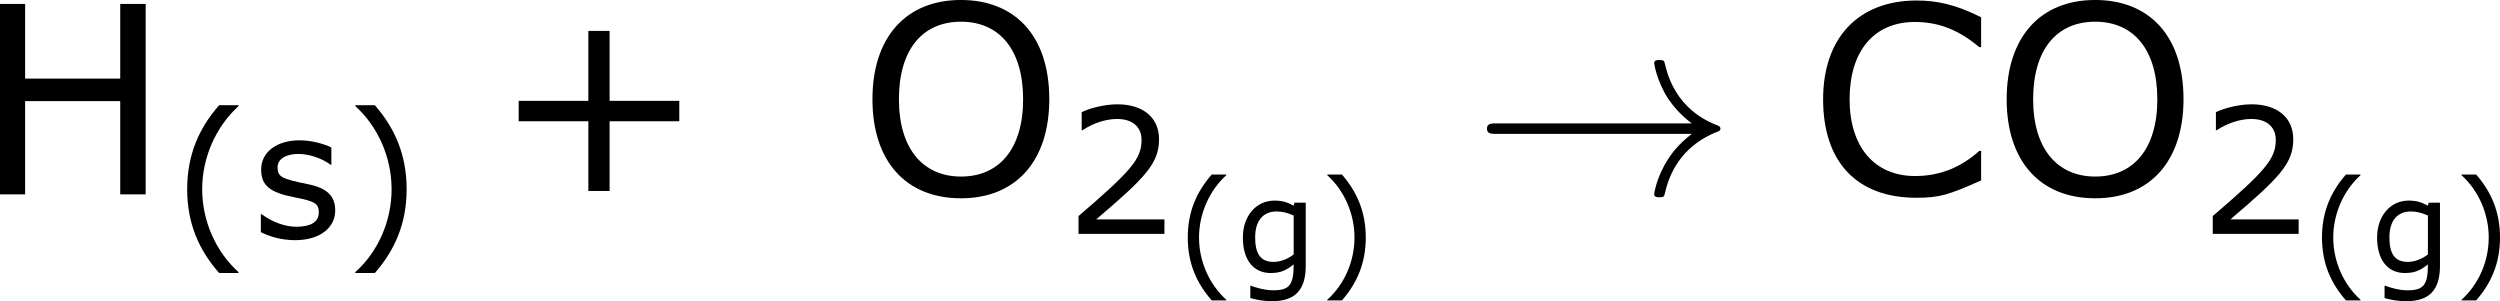 <?xml version='1.0' encoding='UTF-8'?>
<!-- Generated by CodeCogs with dvisvgm 3.2.2 -->
<svg version='1.1' xmlns='http://www.w3.org/2000/svg' xmlns:xlink='http://www.w3.org/1999/xlink' width='128.438pt' height='15.474pt' viewBox='-.244 -.241 128.438 15.474'>
<defs>
<path id='g0-33' d='M9.971-2.75C9.313-2.248 8.99-1.757 8.895-1.602C8.357-.777 8.261-.024 8.261-.012C8.261 .132 8.404 .132 8.5 .132C8.703 .132 8.715 .108 8.763-.108C9.038-1.279 9.743-2.283 11.094-2.833C11.238-2.881 11.274-2.905 11.274-2.989S11.202-3.108 11.178-3.12C10.652-3.324 9.205-3.921 8.751-5.93C8.715-6.073 8.703-6.109 8.5-6.109C8.404-6.109 8.261-6.109 8.261-5.966C8.261-5.942 8.369-5.189 8.871-4.388C9.11-4.029 9.457-3.61 9.971-3.228H1.088C.873-3.228 .658-3.228 .658-2.989S.873-2.75 1.088-2.75H9.971Z'/>
<use id='g4-40' xlink:href='#g2-40' transform='scale(1.333)'/>
<use id='g4-41' xlink:href='#g2-41' transform='scale(1.333)'/>
<use id='g4-50' xlink:href='#g2-50' transform='scale(1.333)'/>
<use id='g4-115' xlink:href='#g2-115' transform='scale(1.333)'/>
<use id='g6-43' xlink:href='#g2-43' transform='scale(2)'/>
<use id='g6-67' xlink:href='#g2-67' transform='scale(2)'/>
<use id='g6-72' xlink:href='#g2-72' transform='scale(2)'/>
<use id='g6-79' xlink:href='#g2-79' transform='scale(2)'/>
<path id='g2-40' d='M2.275 1.197V1.167C1.501 .47 1.036-.578 1.036-1.662C1.036-2.739 1.501-3.793 2.275-4.496V-4.526H1.614C.923-3.74 .524-2.829 .524-1.662S.923 .411 1.614 1.197H2.275Z'/>
<path id='g2-41' d='M2.18-1.662C2.18-2.829 1.781-3.74 1.096-4.526H.429V-4.496C1.209-3.793 1.667-2.739 1.667-1.662C1.667-.578 1.209 .47 .429 1.167V1.197H1.096C1.781 .411 2.18-.494 2.18-1.662Z'/>
<path id='g2-43' d='M4.264-1.662V-2.126H2.68V-3.716H2.197V-2.126H.613V-1.662H2.197V-.077H2.68V-1.662H4.264Z'/>
<path id='g2-50' d='M3.4 0V-.494H1.072C2.745-1.918 3.216-2.4 3.216-3.228C3.216-3.96 2.68-4.419 1.793-4.419C1.364-4.419 .852-4.288 .578-4.151V-3.537H.607C.995-3.793 1.429-3.919 1.781-3.919C2.311-3.919 2.62-3.651 2.62-3.198C2.62-2.549 2.239-2.126 .47-.607V0H3.4Z'/>
<path id='g2-67' d='M3.925-.316V-.989H3.883C3.46-.607 2.978-.417 2.424-.417C1.501-.417 .935-1.078 .935-2.162C.935-3.258 1.489-3.919 2.418-3.919C2.954-3.919 3.406-3.746 3.883-3.347H3.925V-4.026C3.359-4.312 2.924-4.407 2.46-4.407C1.137-4.407 .333-3.561 .333-2.162C.333-.732 1.102 .077 2.454 .077C2.984 .077 3.18 .012 3.925-.316Z'/>
<path id='g2-72' d='M3.895 0V-4.329H3.317V-2.632H1.155V-4.329H.584V0H1.155V-2.12H3.317V0H3.895Z'/>
<path id='g2-79' d='M4.353-2.162C4.353-3.645 3.537-4.419 2.346-4.419C1.09-4.419 .333-3.567 .333-2.162S1.09 .089 2.346 .089C3.597 .089 4.353-.762 4.353-2.162ZM3.758-2.162C3.758-1.03 3.21-.405 2.346-.405C1.489-.405 .935-1.03 .935-2.162C.935-3.287 1.465-3.925 2.346-3.925C3.222-3.925 3.758-3.287 3.758-2.162Z'/>
<path id='g2-103' d='M3.174-.369V-3.246H2.662L2.626-3.109C2.34-3.263 2.126-3.341 1.751-3.341C.917-3.341 .316-2.644 .316-1.656C.316-.637 .804-.048 1.578-.048C2.043-.048 2.299-.179 2.626-.441C2.626 .5 2.43 .738 1.691 .738C1.304 .738 .864 .601 .685 .53H.655V1.09C.971 1.179 1.298 1.233 1.644 1.233C2.68 1.233 3.174 .732 3.174-.369ZM2.626-.893C2.358-.685 2.025-.554 1.709-.554C1.114-.554 .875-.935 .875-1.667C.875-2.436 1.245-2.847 1.846-2.847C2.096-2.847 2.334-2.793 2.626-2.662V-.893Z'/>
<path id='g2-115' d='M2.859-.935C2.859-1.411 2.608-1.697 1.924-1.834C1.054-2.013 .893-2.072 .893-2.406C.893-2.71 1.203-2.864 1.608-2.864C1.989-2.864 2.424-2.704 2.704-2.495H2.728V-3.085C2.465-3.216 2.031-3.329 1.644-3.329C.858-3.329 .333-2.924 .333-2.334C.333-1.787 .631-1.548 1.459-1.388C2.15-1.251 2.299-1.185 2.299-.869C2.299-.536 2.013-.381 1.53-.381C1.143-.381 .697-.548 .351-.81H.322V-.197C.59-.06 1.006 .077 1.489 .077C2.334 .077 2.859-.345 2.859-.935Z'/>
</defs>
<g id='page1' transform='matrix(1.13 0 0 1.13 -65.31 -64.556)'>
<use x='56.413' y='65.753' xlink:href='#g6-72'/>
<use x='65.392' y='67.733' xlink:href='#g4-40'/>
<use x='69.01' y='67.733' xlink:href='#g4-115'/>
<use x='73.162' y='67.733' xlink:href='#g4-41'/>
<use x='79.936' y='65.753' xlink:href='#g6-43'/>
<use x='96.58' y='65.753' xlink:href='#g6-79'/>
<use x='105.989' y='67.549' xlink:href='#g4-50'/>
<use x='111.058' y='69.377' xlink:href='#g2-40'/>
<use x='113.771' y='69.377' xlink:href='#g2-103'/>
<use x='117.495' y='69.377' xlink:href='#g2-41'/>
<use x='124.526' y='65.753' xlink:href='#g0-33'/>
<use x='139.802' y='65.753' xlink:href='#g6-67'/>
<use x='148.147' y='65.753' xlink:href='#g6-79'/>
<use x='157.556' y='67.549' xlink:href='#g4-50'/>
<use x='162.625' y='69.377' xlink:href='#g2-40'/>
<use x='165.339' y='69.377' xlink:href='#g2-103'/>
<use x='169.063' y='69.377' xlink:href='#g2-41'/>
</g>
</svg>